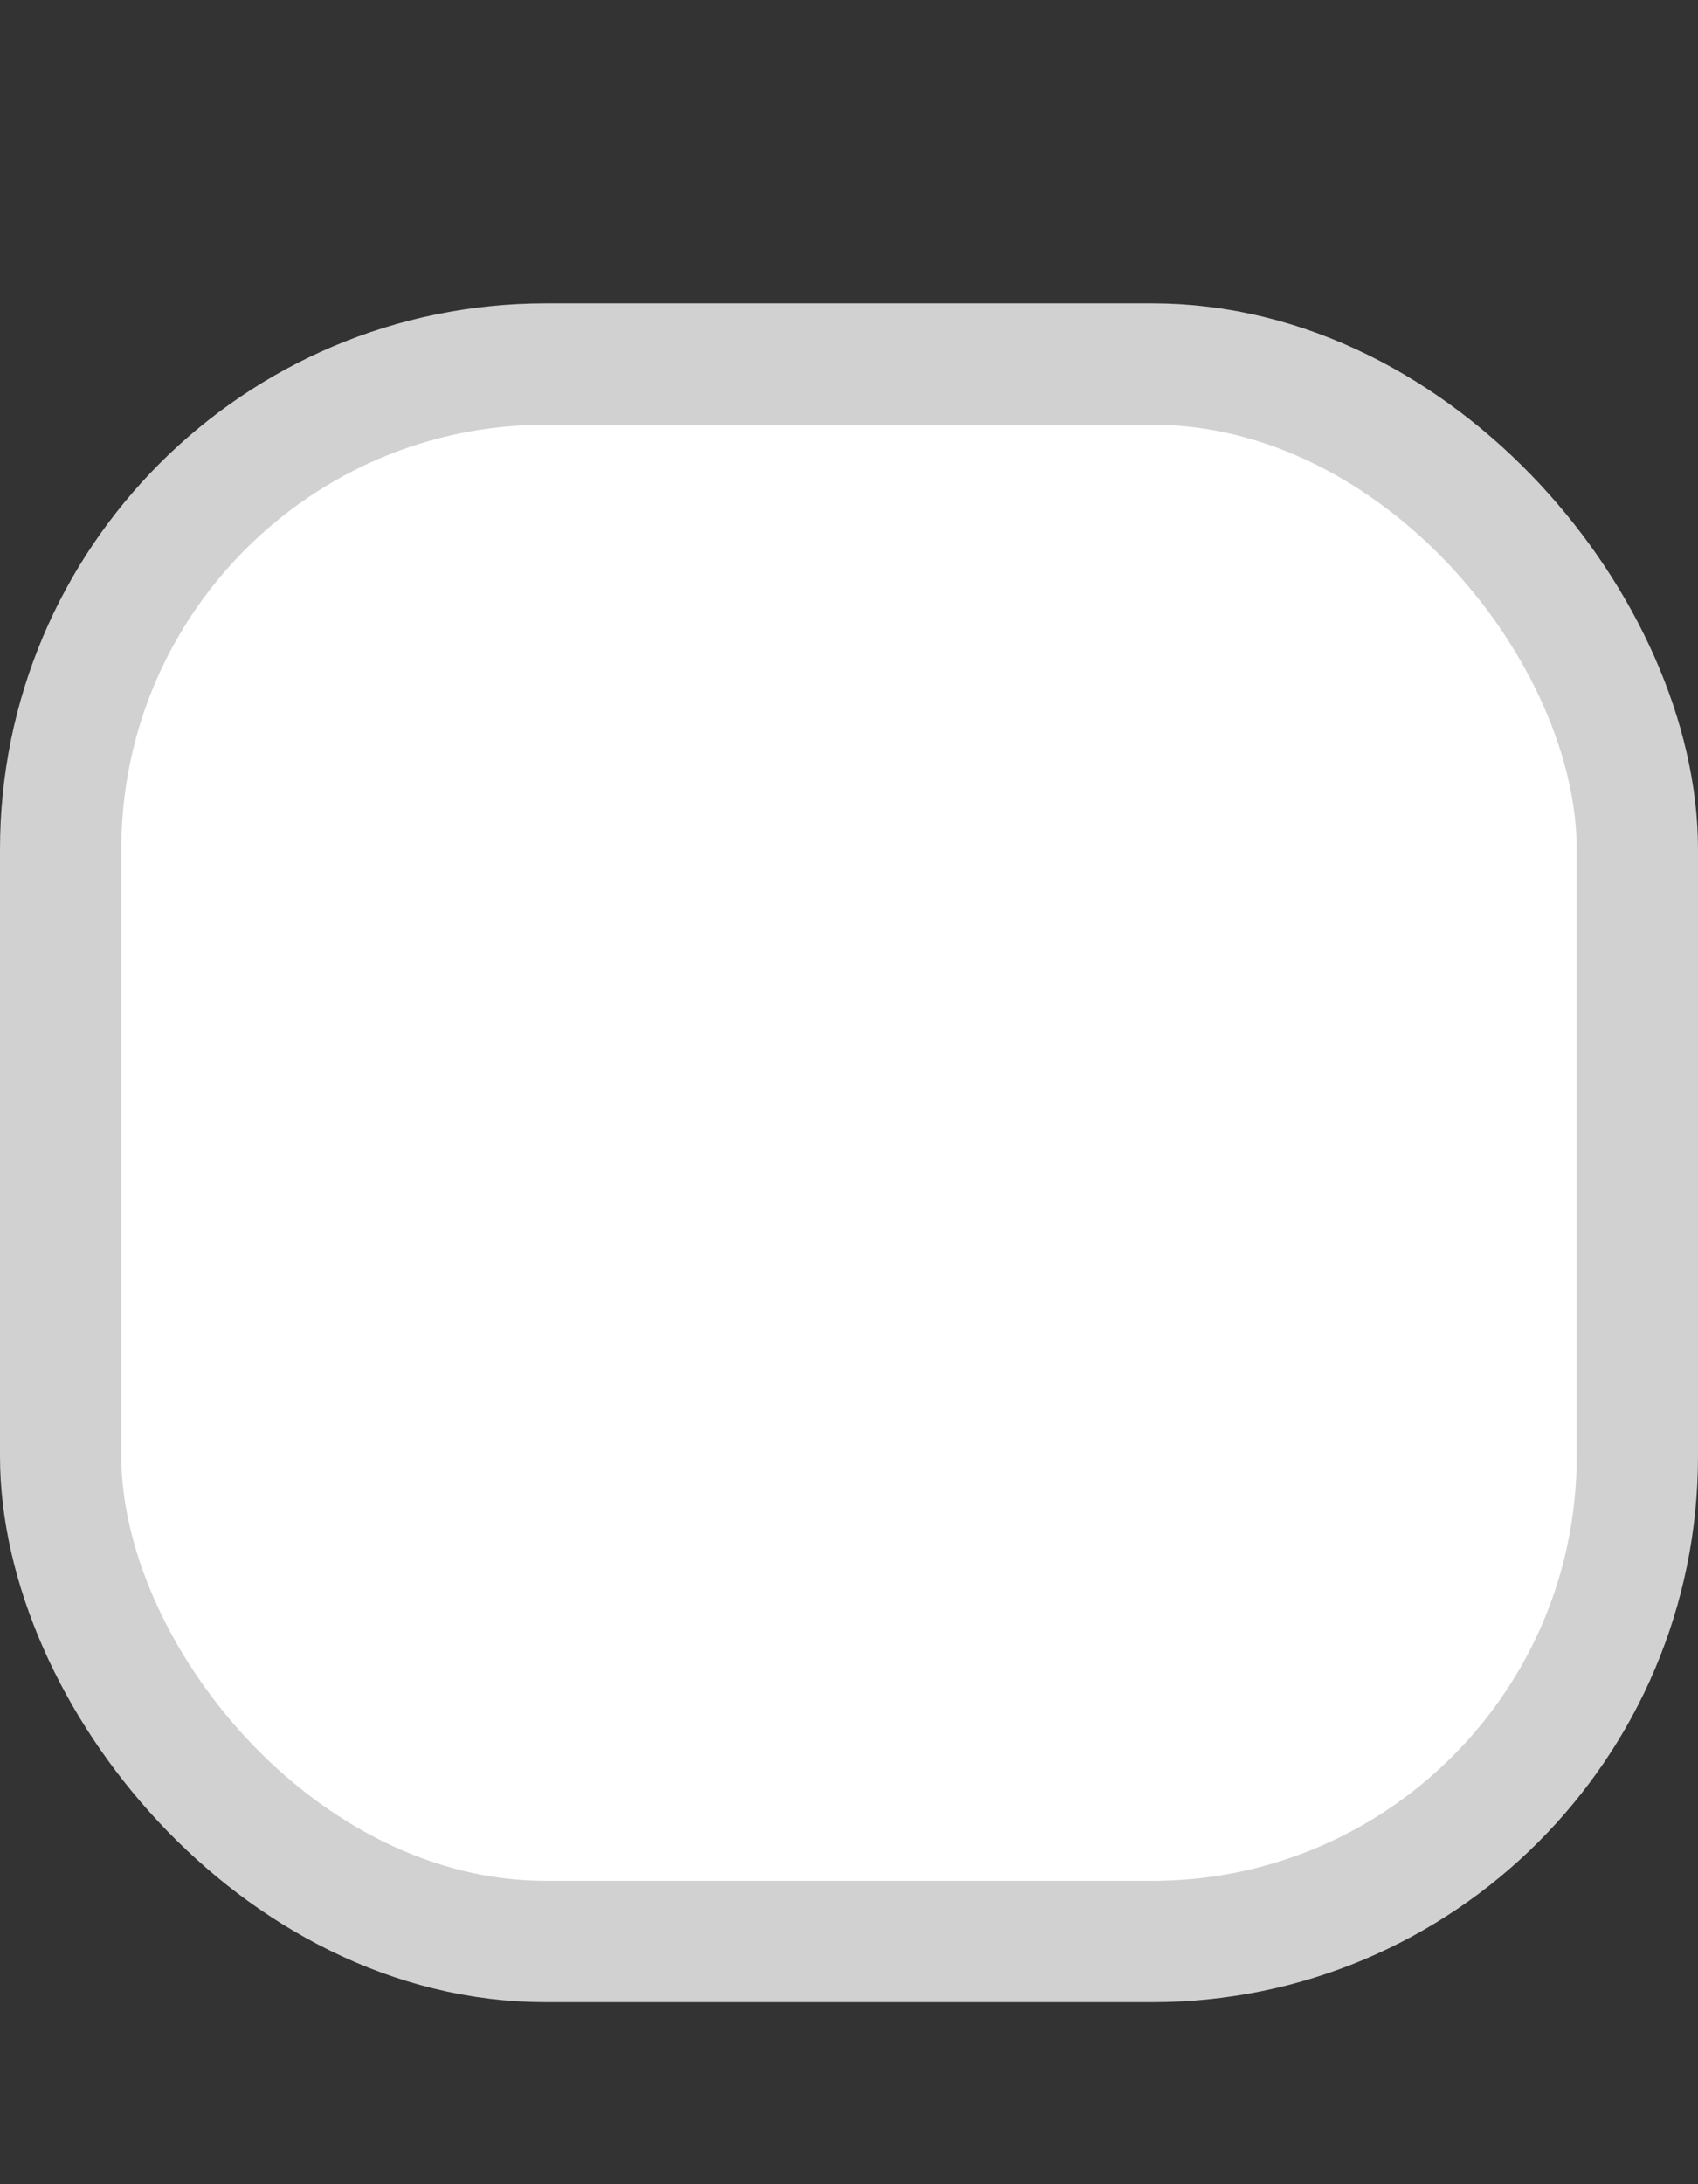 <svg xmlns="http://www.w3.org/2000/svg" width="14" height="18" viewBox="0 0 14 18">
    <rect x="0" y="0" width="14" height="18" fill="#333333" stroke="none"/>
    <rect width="13" height="13" x=".5" y="1" fill="#FFF" fill-rule="evenodd" stroke="#D1D1D1" rx="4" transform="translate(0 2)"/>
</svg>
